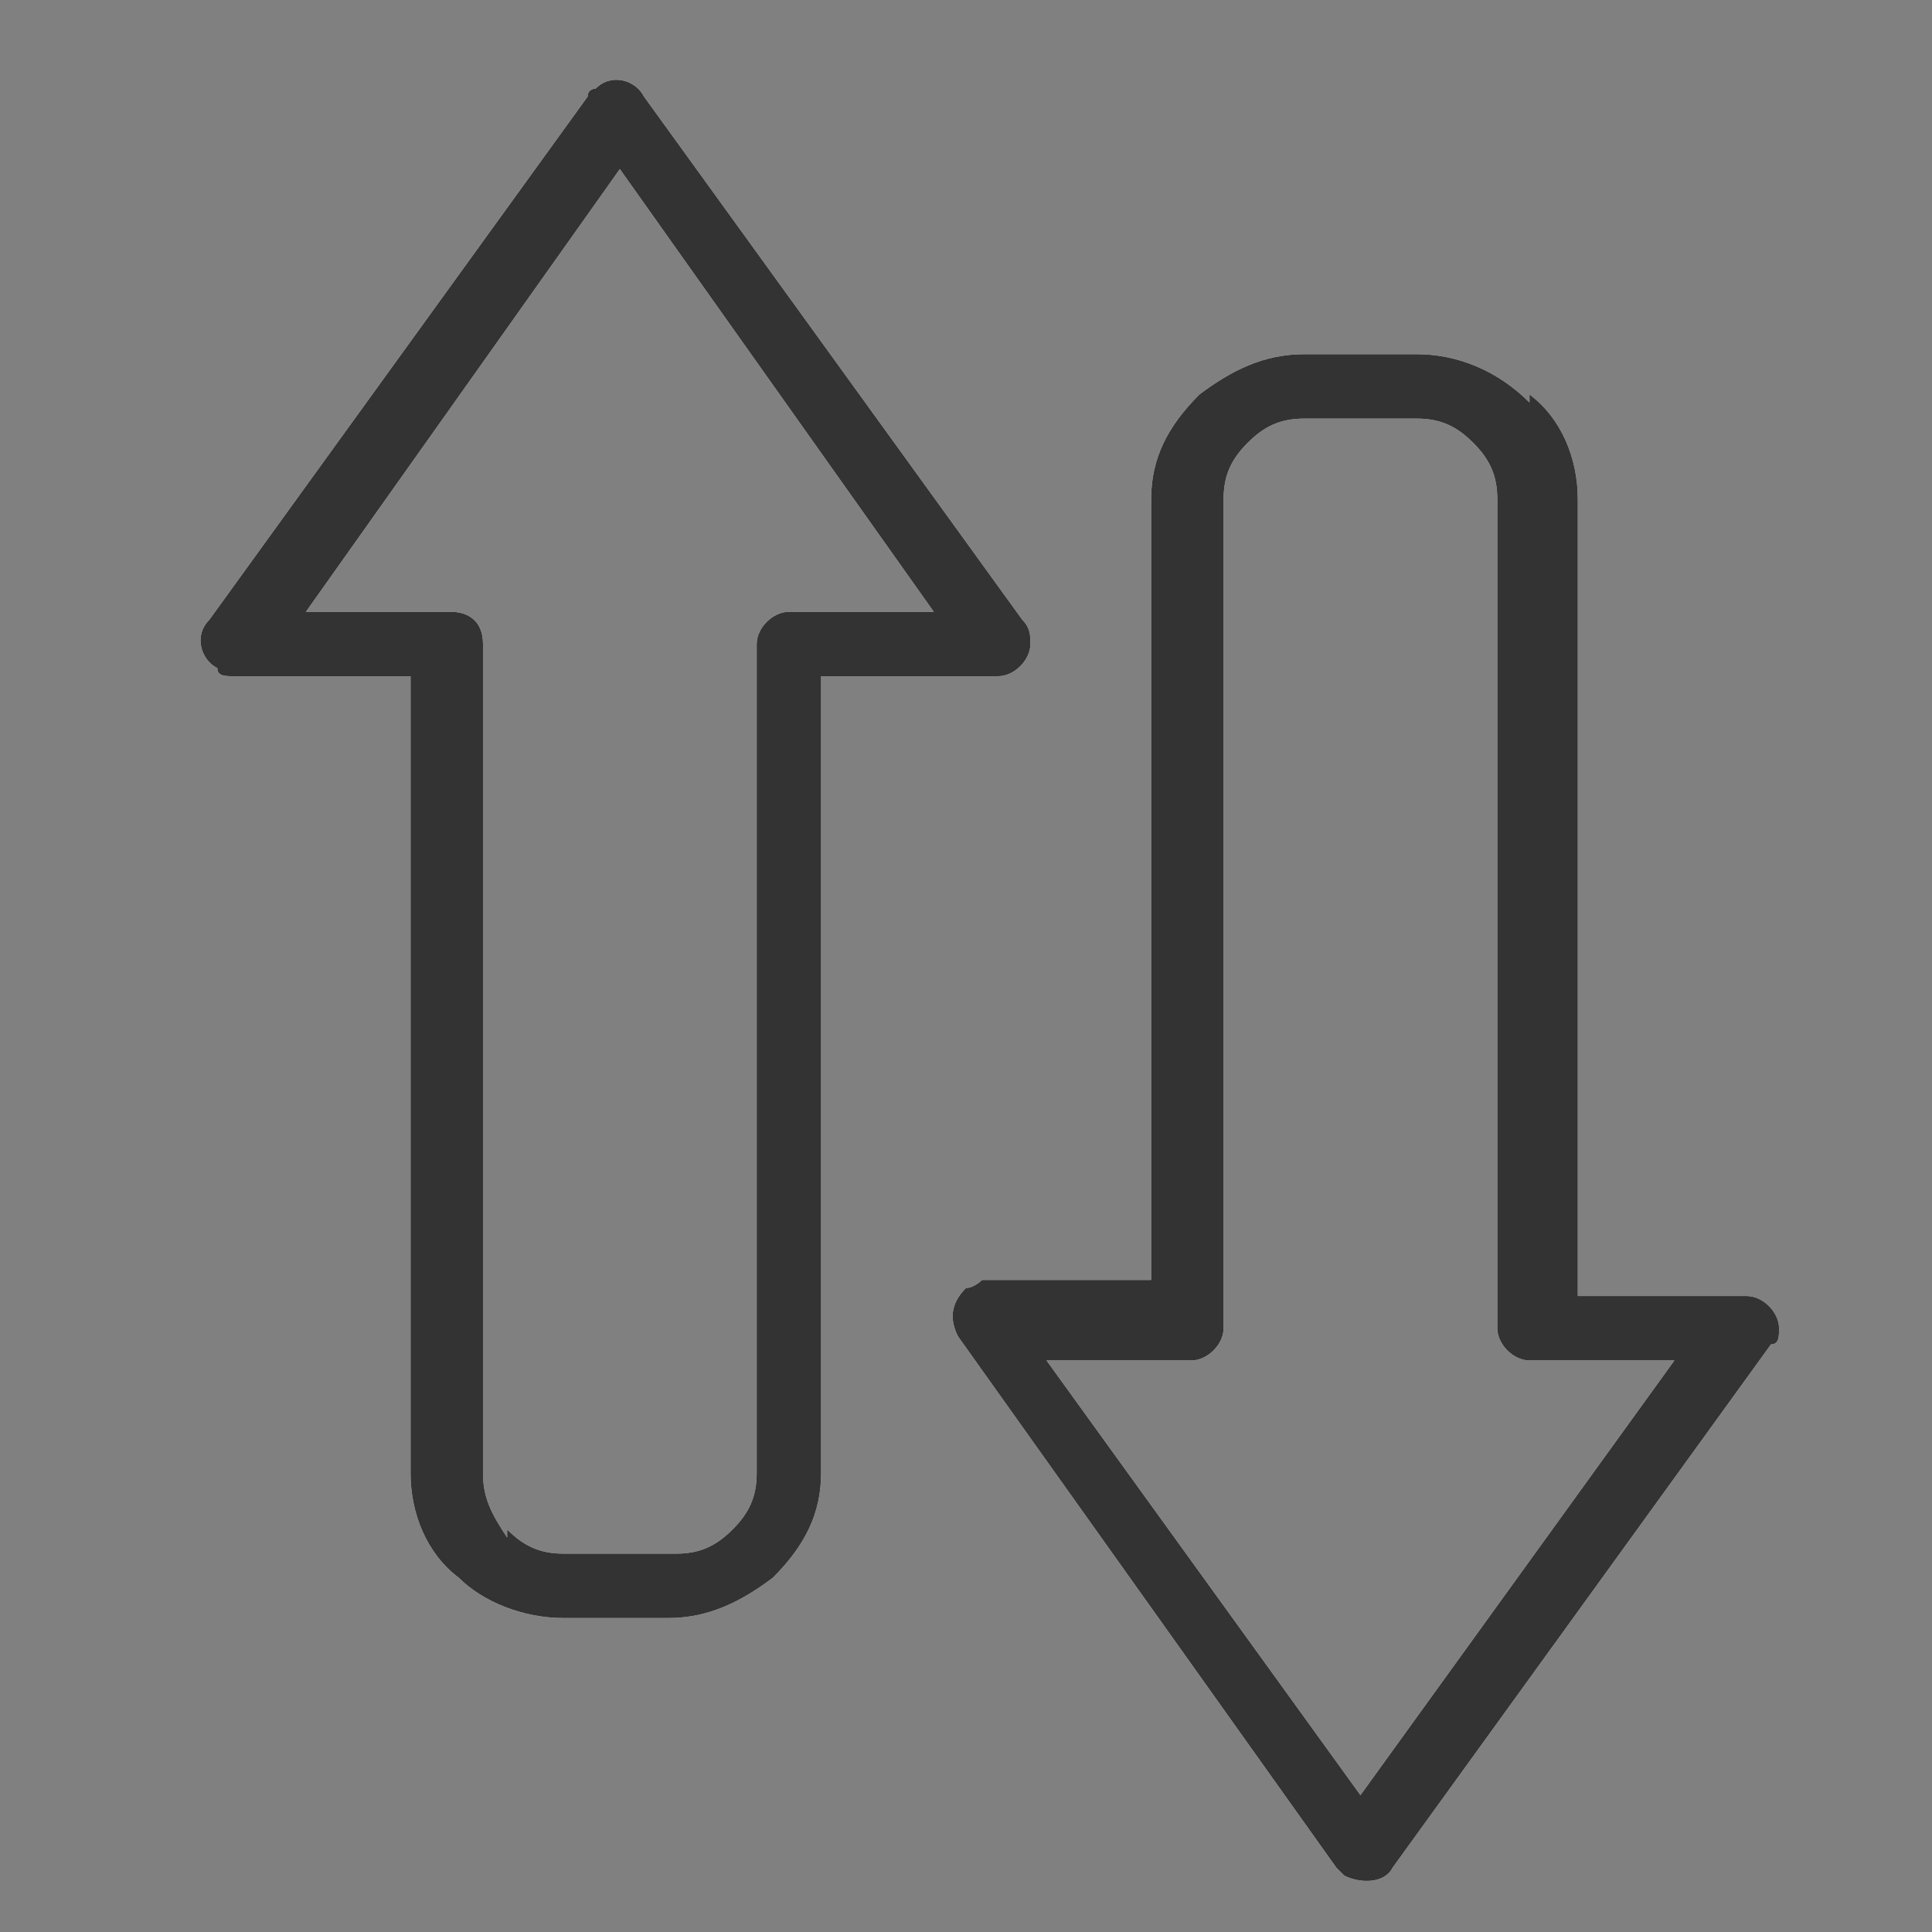 <?xml version="1.0" encoding="utf-8"?>
<!-- Generator: Adobe Illustrator 21.1.0, SVG Export Plug-In . SVG Version: 6.00 Build 0)  -->
<svg version="1.1" id="圖層_1" xmlns="http://www.w3.org/2000/svg" xmlns:xlink="http://www.w3.org/1999/xlink" x="0px" y="0px"
	 viewBox="0 0 24 24" style="enable-background:new 0 0 24 24;" xml:space="preserve">
<rect x="0" y="0" width="24" height="24" fill="#808080" stroke="none"/>
<style type="text/css">
	.st0{fill:#FFFFFF;}
	.st1{fill:#333333;}
</style>
<g>
	<path id="path-1" class="st0" d="M19,16.9c-0.2,0-0.4-0.2-0.4-0.4V6.2c0-0.3-0.1-0.5-0.3-0.7c-0.2-0.2-0.4-0.3-0.7-0.3h-1.4
		c-0.3,0-0.5,0.1-0.7,0.3c-0.2,0.2-0.3,0.4-0.3,0.7v10.3c0,0.2-0.2,0.4-0.4,0.4H13l3.9,5.4l3.9-5.4H19z M10.2,8.4v9.9
		c0,0.5-0.2,0.9-0.6,1.3c-0.4,0.3-0.8,0.5-1.3,0.5H7c-0.5,0-1-0.2-1.3-0.5c-0.4-0.3-0.6-0.8-0.6-1.3V8.4H2.9c-0.1,0-0.2,0-0.2-0.1
		C2.5,8.2,2.4,7.9,2.6,7.7l4.7-6.5c0-0.1,0.1-0.1,0.1-0.1C7.6,0.9,7.9,1,8,1.2l4.7,6.5c0.1,0.1,0.1,0.2,0.1,0.3
		c0,0.2-0.2,0.4-0.4,0.4H10.2z M3.8,7.6h1.8C5.8,7.6,6,7.7,6,8v10.3c0,0.3,0.1,0.5,0.3,0.8l0-0.1c0.2,0.2,0.4,0.3,0.7,0.3h1.4
		c0.3,0,0.5-0.1,0.7-0.3c0.2-0.2,0.3-0.4,0.3-0.7V8c0-0.2,0.2-0.4,0.4-0.4h1.8L7.7,2.1L3.8,7.6z M14.3,6.2c0-0.5,0.2-0.9,0.6-1.3
		c0.4-0.3,0.8-0.5,1.3-0.5h1.4c0.5,0,1,0.2,1.4,0.6l0-0.1c0.4,0.3,0.6,0.8,0.6,1.3v9.9h2.1c0.2,0,0.4,0.2,0.4,0.4
		c0,0.1,0,0.2-0.1,0.2l-4.7,6.5c-0.1,0.2-0.4,0.2-0.6,0.1c0,0-0.1-0.1-0.1-0.1l-4.7-6.6c-0.1-0.2-0.1-0.4,0.1-0.6
		c0.1,0,0.2-0.1,0.2-0.1h2.1V6.2z"/>
</g>
<title>⚙️/icon/sidebar/12 點數支出</title>
<desc>Created with Sketch.</desc>
<g id="Page-1">
	<g id="_x2699__xFE0F__x2F_icon_x2F_sidebar_x2F_12-點數支出">
		<g id="Fill-1">
			<path id="path-1_1_" class="st1" d="M19,16.9c-0.2,0-0.4-0.2-0.4-0.4V6.2c0-0.3-0.1-0.5-0.3-0.7c-0.2-0.2-0.4-0.3-0.7-0.3h-1.4
				c-0.3,0-0.5,0.1-0.7,0.3c-0.2,0.2-0.3,0.4-0.3,0.7v10.3c0,0.2-0.2,0.4-0.4,0.4H13l3.9,5.4l3.9-5.4H19z M10.2,8.4v9.9
				c0,0.5-0.2,0.9-0.6,1.3c-0.4,0.3-0.8,0.5-1.3,0.5H7c-0.5,0-1-0.2-1.3-0.5c-0.4-0.3-0.6-0.8-0.6-1.3V8.4H2.9c-0.1,0-0.2,0-0.2-0.1
				C2.5,8.2,2.4,7.9,2.6,7.7l4.7-6.5c0-0.1,0.1-0.1,0.1-0.1C7.6,0.9,7.9,1,8,1.2l4.7,6.5c0.1,0.1,0.1,0.2,0.1,0.3
				c0,0.2-0.2,0.4-0.4,0.4H10.2z M3.8,7.6h1.8C5.8,7.6,6,7.7,6,8v10.3c0,0.3,0.1,0.5,0.3,0.8l0-0.1c0.2,0.2,0.4,0.3,0.7,0.3h1.4
				c0.3,0,0.5-0.1,0.7-0.3c0.2-0.2,0.3-0.4,0.3-0.7V8c0-0.2,0.2-0.4,0.4-0.4h1.8L7.7,2.1L3.8,7.6z M14.3,6.2c0-0.5,0.2-0.9,0.6-1.3
				c0.4-0.3,0.8-0.5,1.3-0.5h1.4c0.5,0,1,0.2,1.4,0.6l0-0.1c0.4,0.3,0.6,0.8,0.6,1.3v9.9h2.1c0.2,0,0.4,0.2,0.4,0.4
				c0,0.1,0,0.2-0.1,0.2l-4.7,6.5c-0.1,0.2-0.4,0.2-0.6,0.1c0,0-0.1-0.1-0.1-0.1l-4.7-6.6c-0.1-0.2-0.1-0.4,0.1-0.6
				c0.1,0,0.2-0.1,0.2-0.1h2.1V6.2z"/>
		</g>
	</g>
</g>
</svg>
